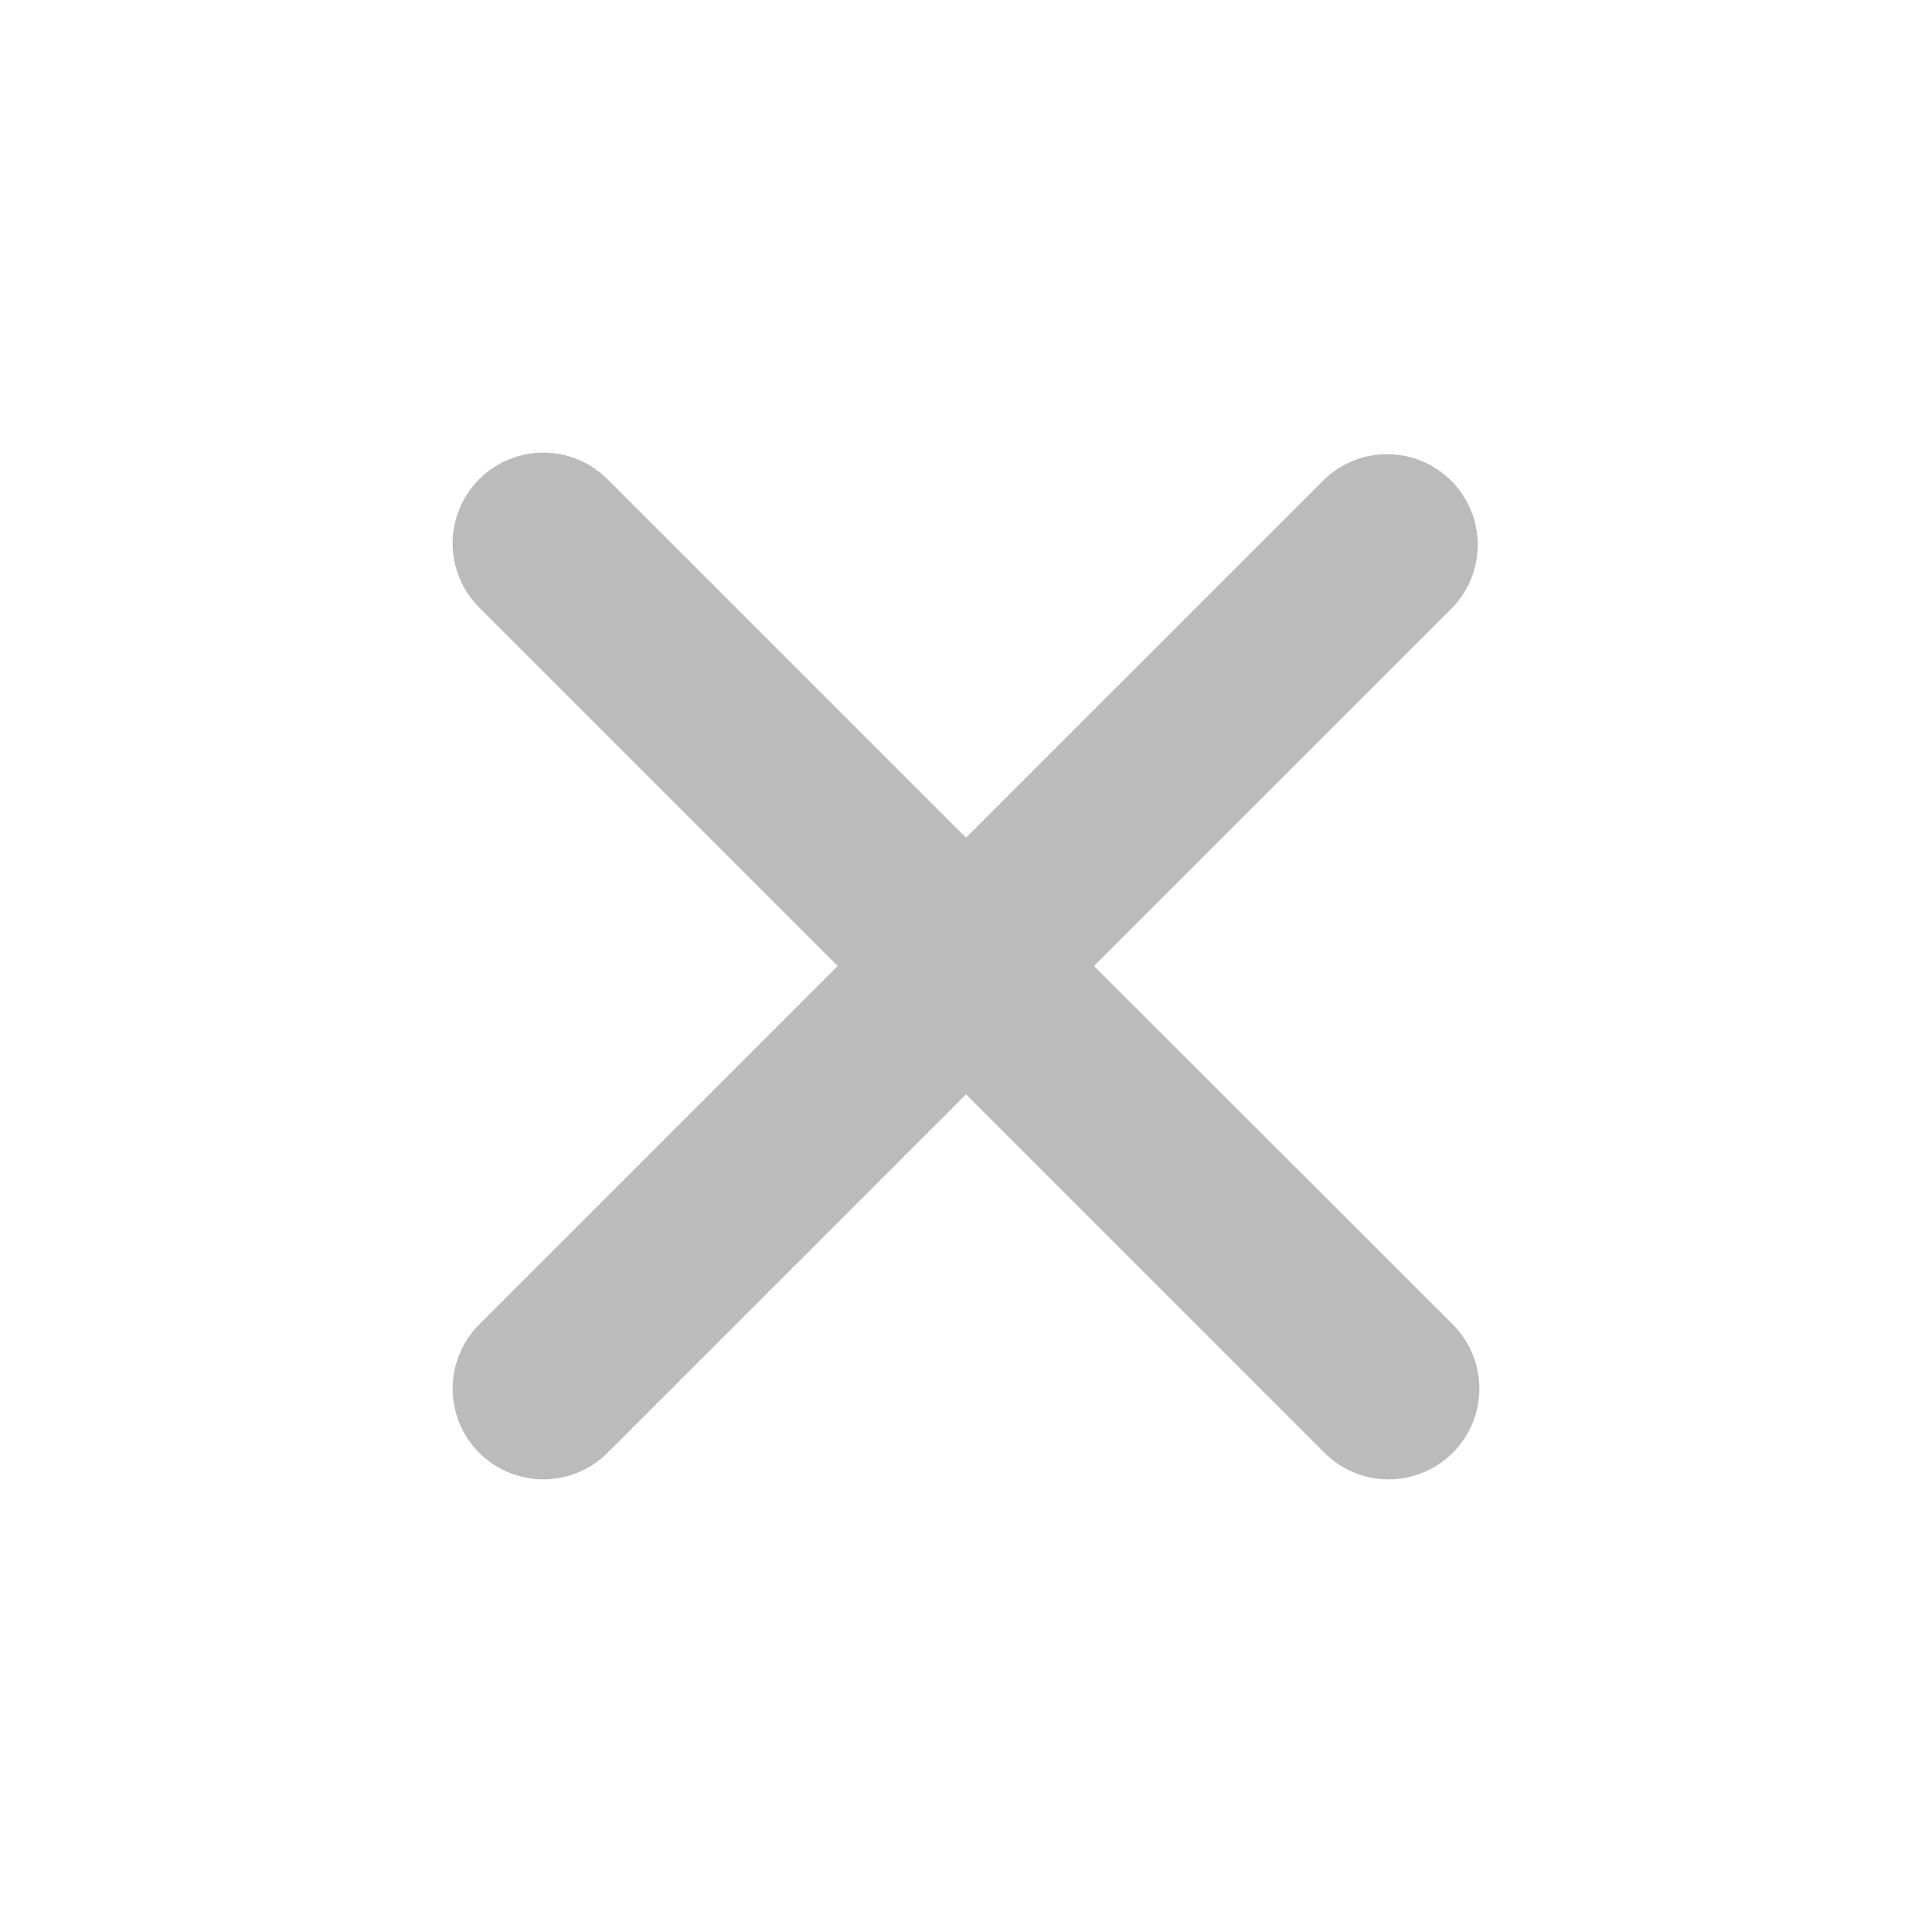<svg width="24" height="24" fill="none" xmlns="http://www.w3.org/2000/svg"><path d="M13.59 12l4.454-4.453a1.126 1.126 0 00-1.59-1.594L12 10.406 7.547 5.953a1.127 1.127 0 00-1.594 1.594L10.406 12l-4.453 4.453a1.127 1.127 0 001.594 1.594L12 13.594l4.453 4.453a1.127 1.127 0 001.594-1.594L13.59 12z" fill="#BBB"/></svg>